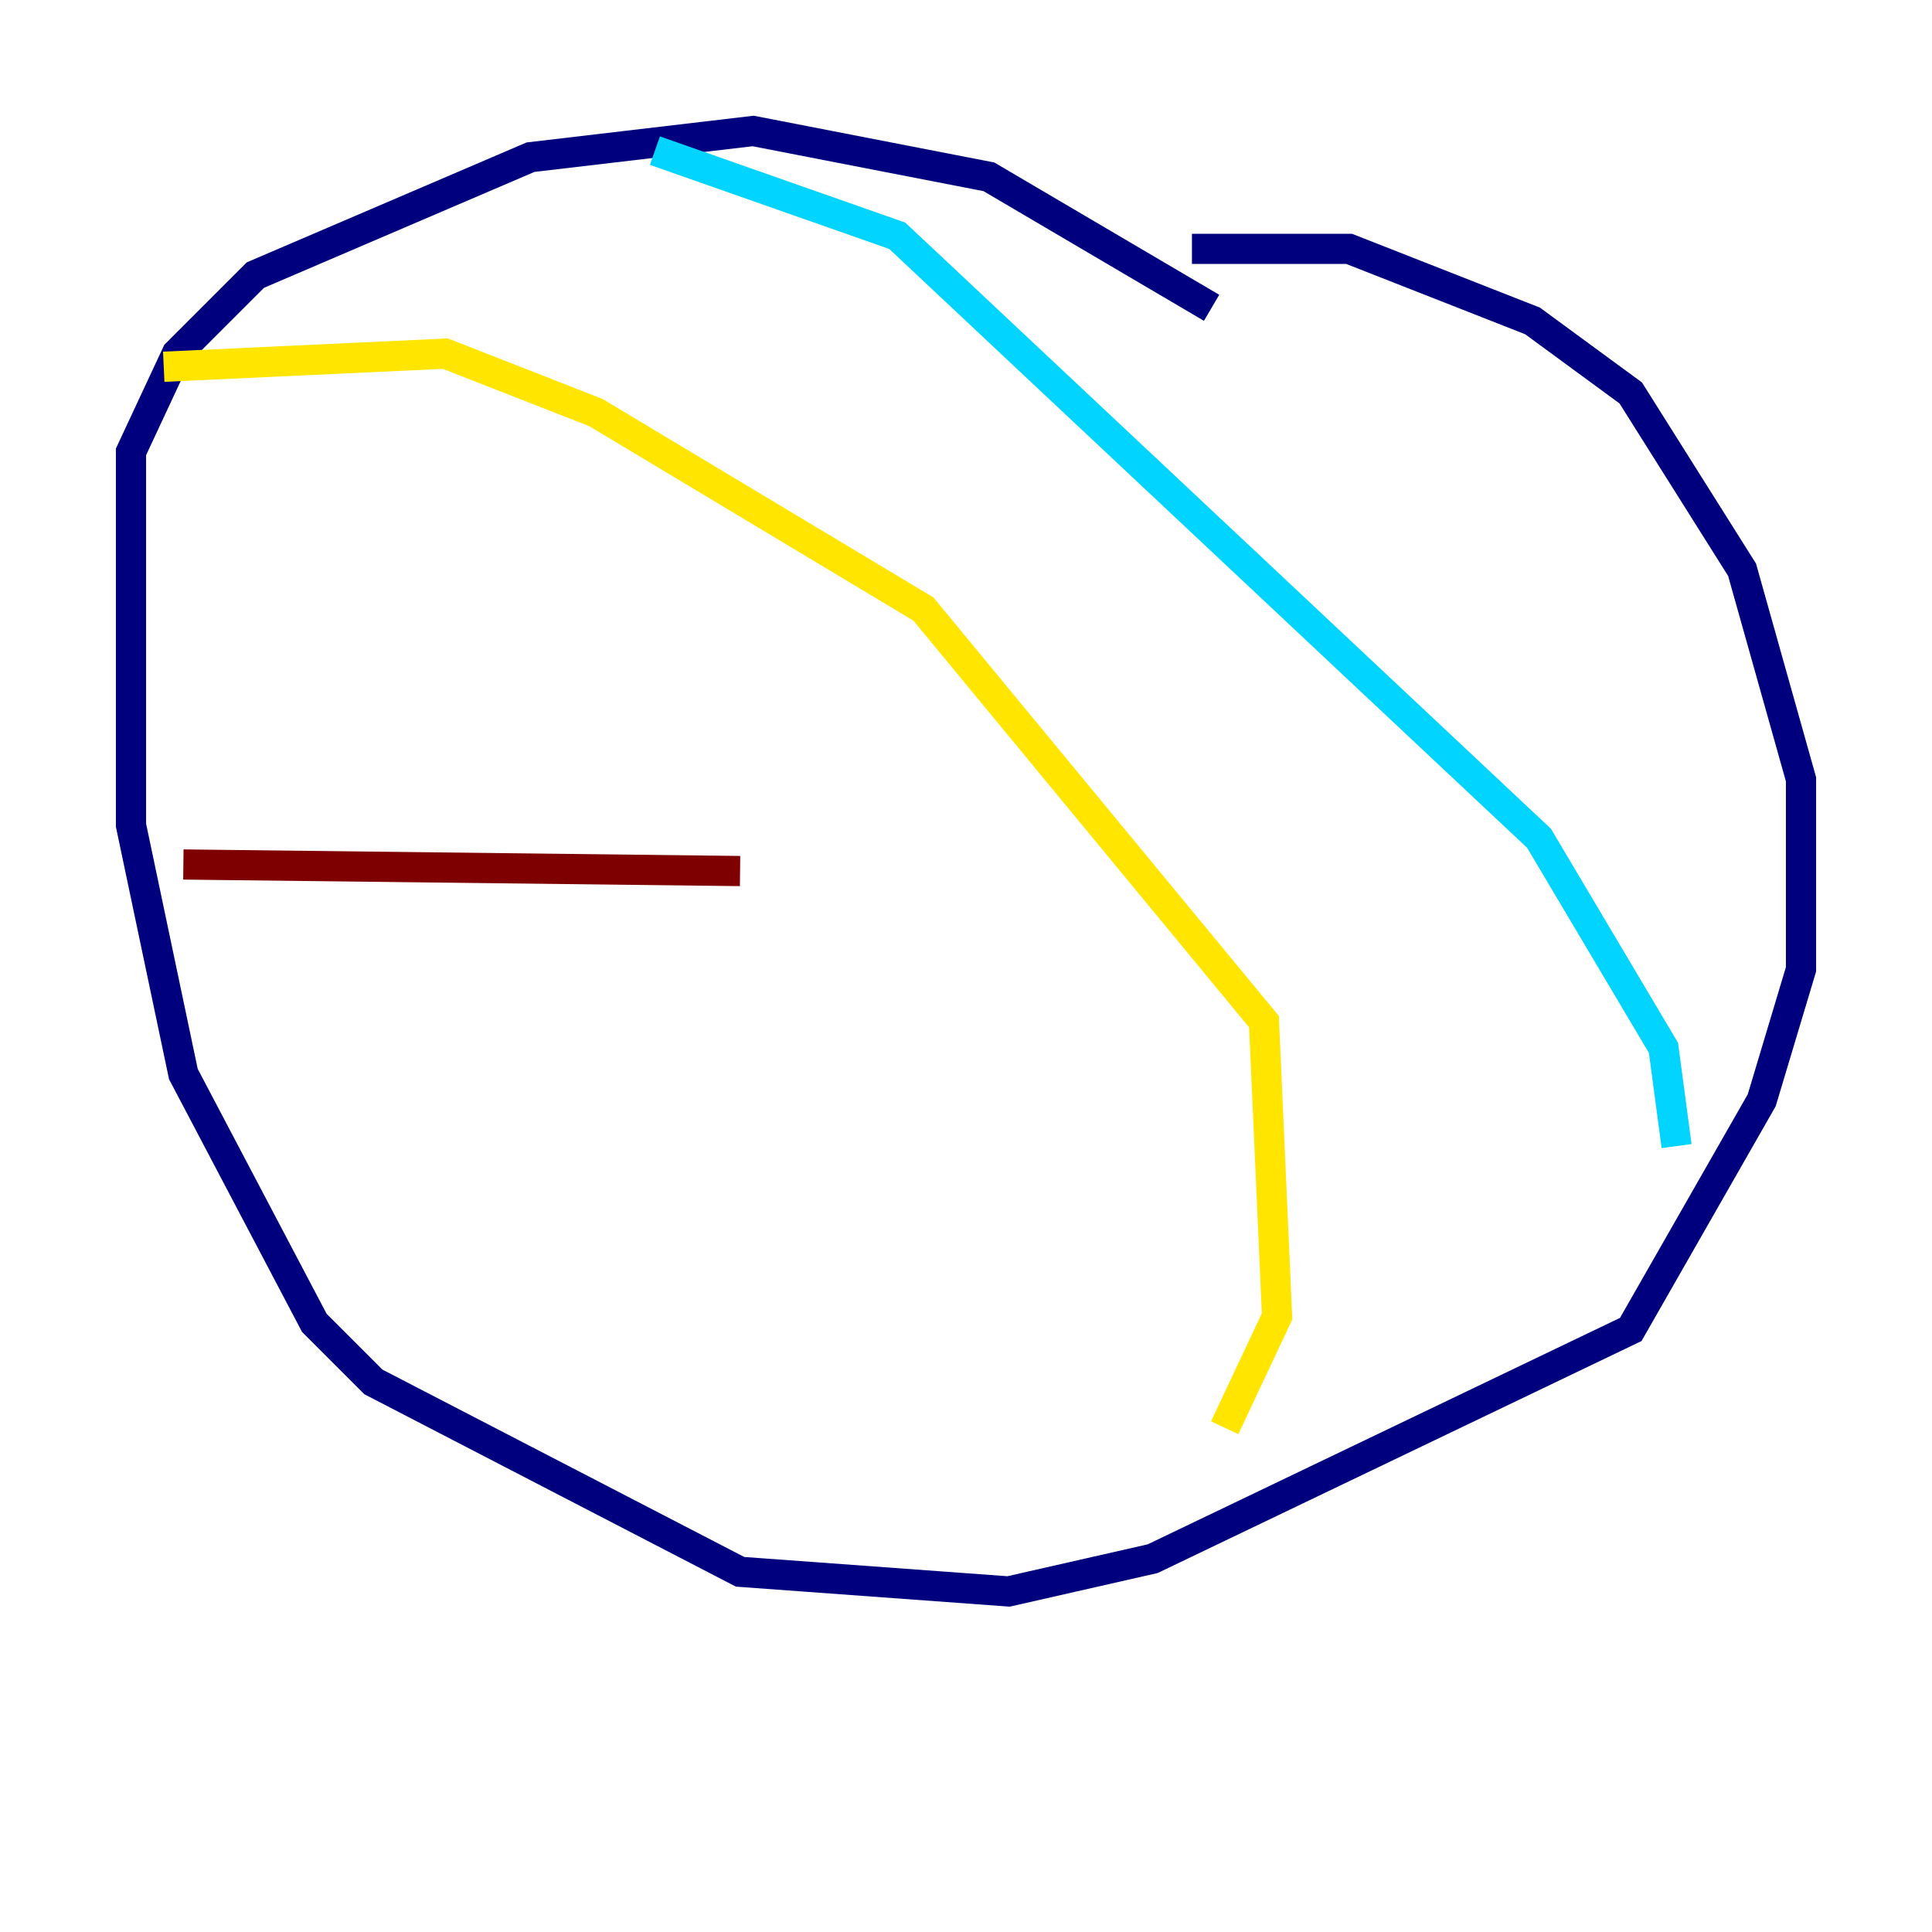 <?xml version="1.0" encoding="utf-8" ?>
<svg baseProfile="tiny" height="128" version="1.2" viewBox="0,0,128,128" width="128" xmlns="http://www.w3.org/2000/svg" xmlns:ev="http://www.w3.org/2001/xml-events" xmlns:xlink="http://www.w3.org/1999/xlink"><defs /><polyline fill="none" points="80.271,20.393 65.519,11.715 49.898,8.678 35.146,10.414 16.922,18.224 11.715,23.43 8.678,29.939 8.678,54.671 12.149,71.159 20.827,87.647 24.732,91.552 49.031,104.136 66.82,105.437 76.366,103.268 108.041,88.081 116.719,72.895 119.322,64.217 119.322,51.634 115.417,37.749 108.041,26.034 101.532,21.261 89.383,16.488 78.969,16.488" stroke="#00007f" stroke-width="2" /><polyline fill="none" points="43.39,9.98 59.444,15.62 101.966,55.539 110.21,69.424 111.078,75.932" stroke="#00d4ff" stroke-width="2" /><polyline fill="none" points="10.848,24.298 29.505,23.43 39.485,27.336 61.18,40.352 83.742,67.688 84.61,87.214 81.139,94.59" stroke="#ffe500" stroke-width="2" /><polyline fill="none" points="12.149,57.275 49.031,57.709" stroke="#7f0000" stroke-width="2" /></svg>
